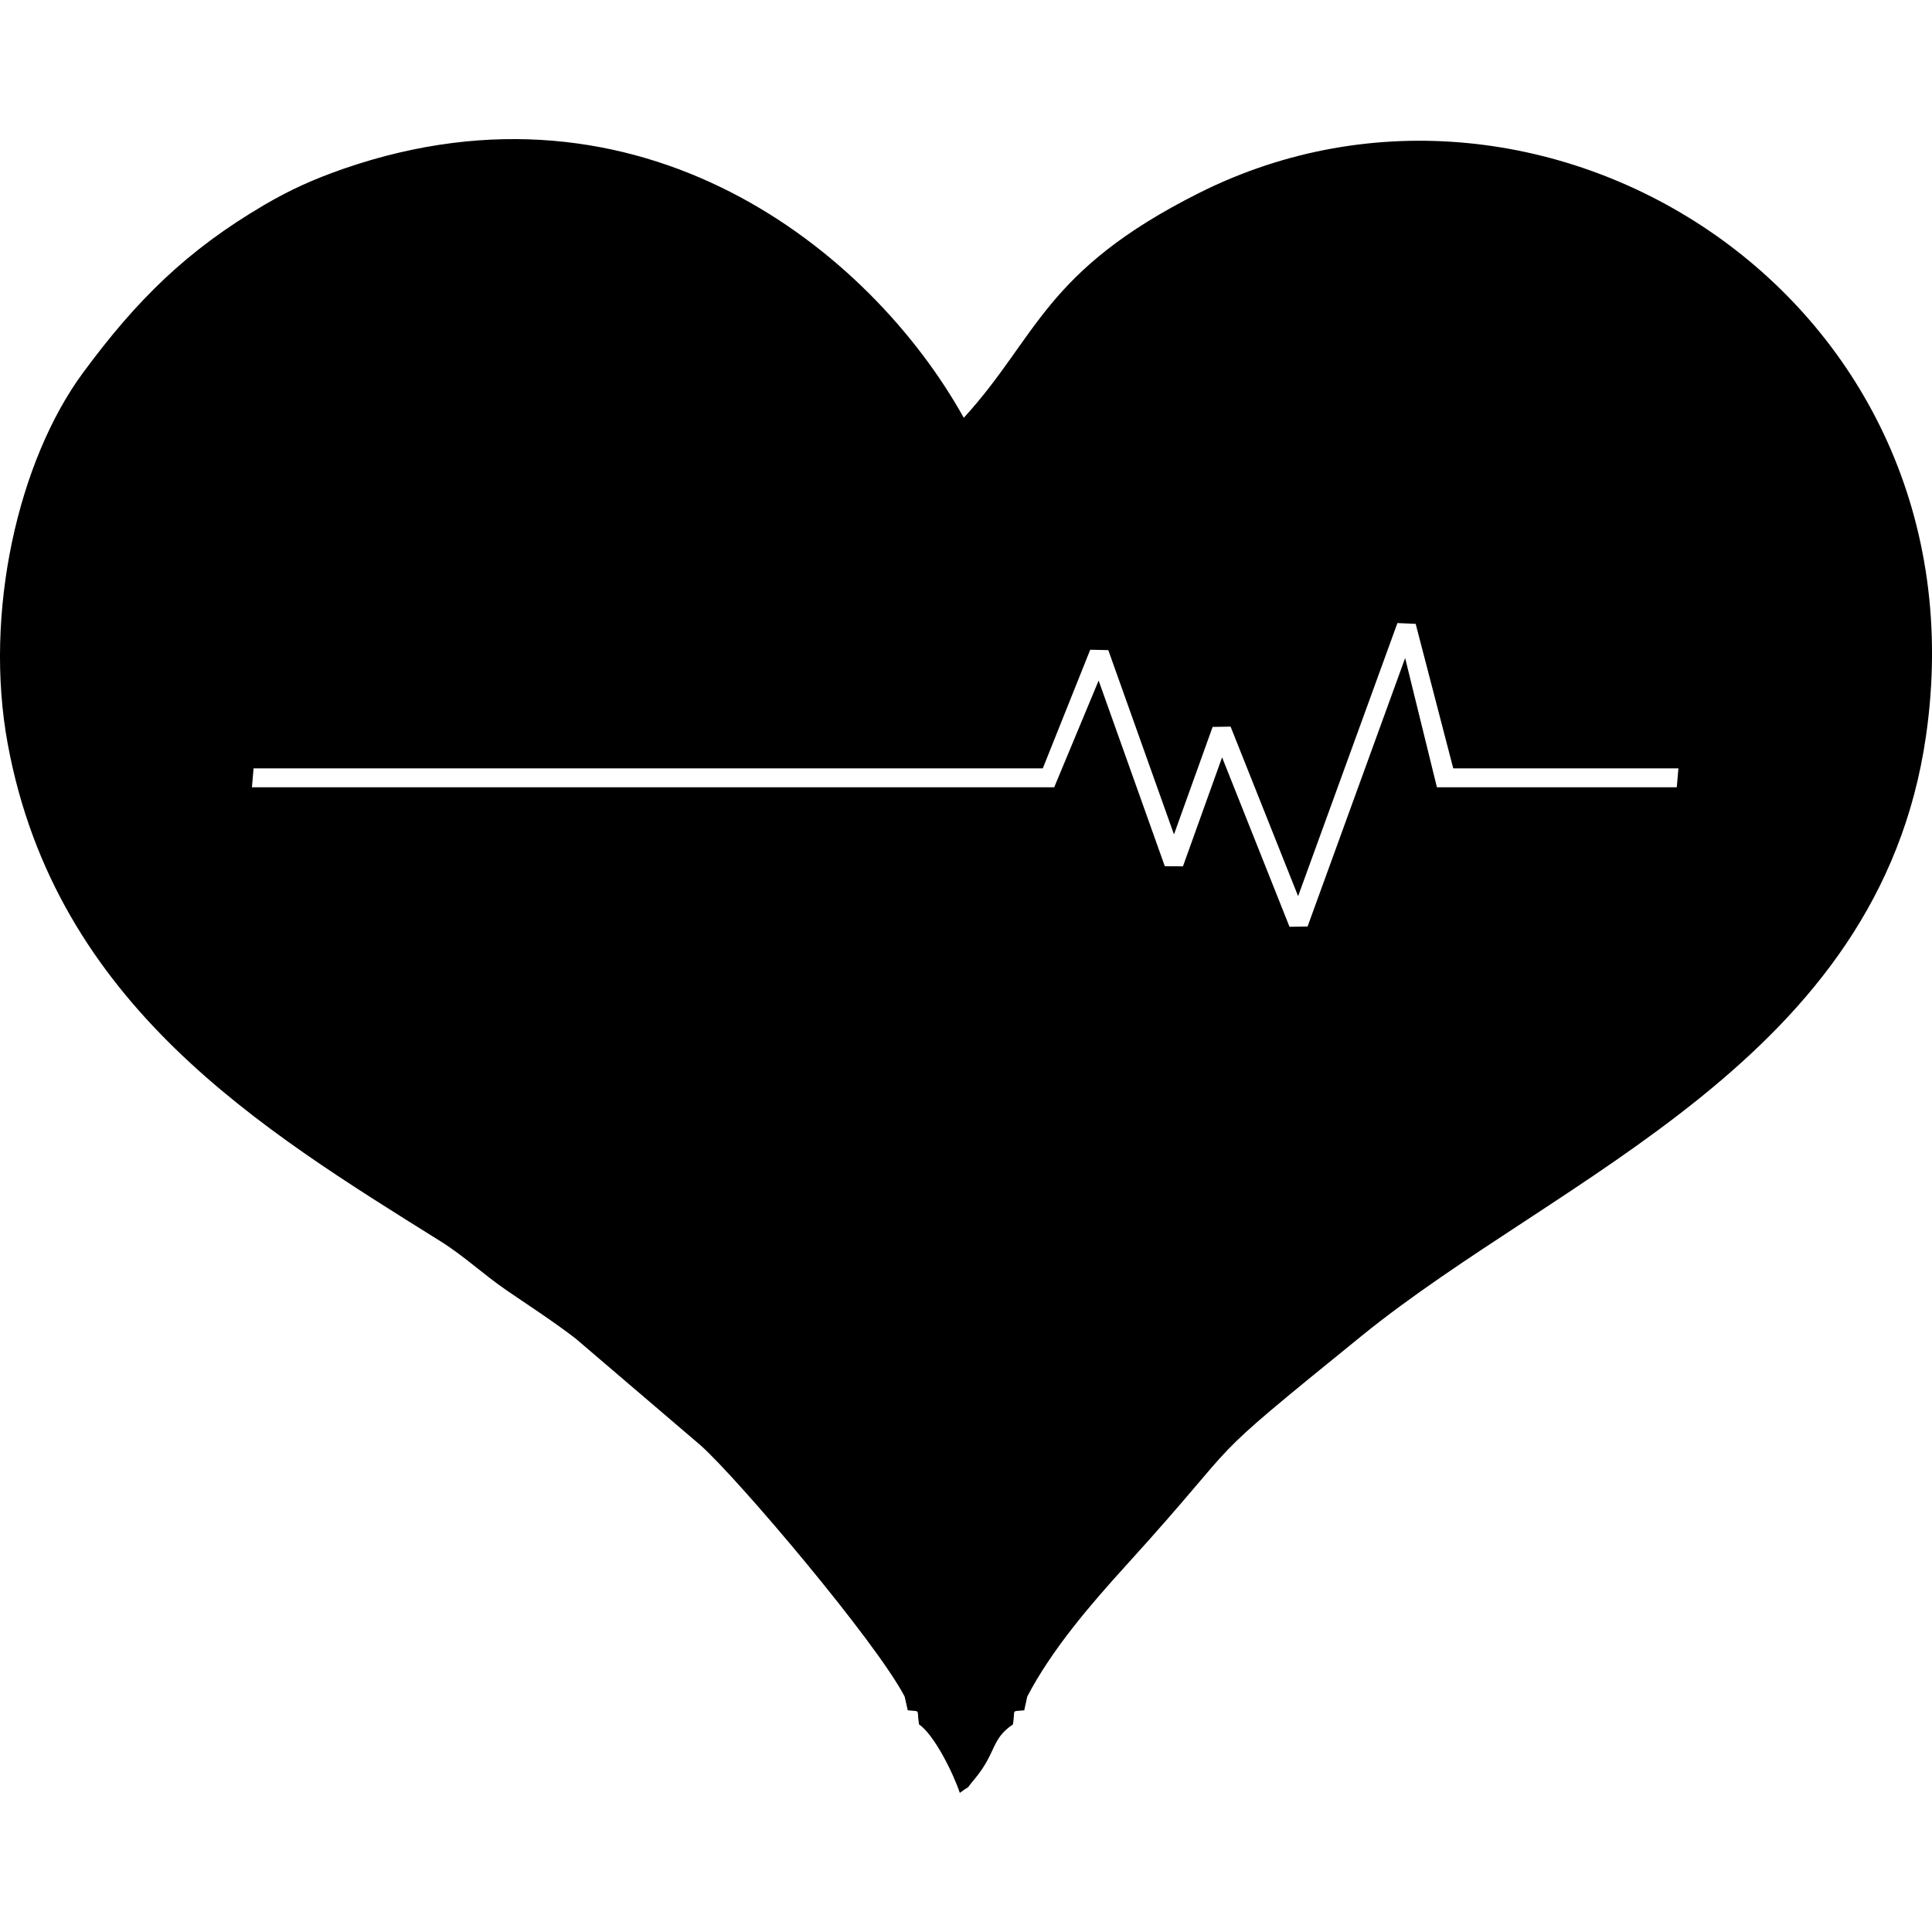 <?xml version="1.0" encoding="UTF-8"?>
<!DOCTYPE svg PUBLIC "-//W3C//DTD SVG 1.1//EN" "http://www.w3.org/Graphics/SVG/1.1/DTD/svg11.dtd">
<!-- Creator: CorelDRAW X7 -->
<svg xmlns="http://www.w3.org/2000/svg" xml:space="preserve" width="200px" height="200px" version="1.1" shape-rendering="geometricPrecision" text-rendering="geometricPrecision" image-rendering="optimizeQuality" fill-rule="evenodd" clip-rule="evenodd"
viewBox="0 0 200 200"
 xmlns:xlink="http://www.w3.org/1999/xlink">
 <g id="Layer_x0020_1">
  <path fill="black" d="M93.65 175.63l0.32 1.42c1.41,0.16 0.89,-0.2 1.17,1.46 1.57,1.07 3.56,5.09 4.22,7.09 1.52,-1.13 0.3,0.02 1.51,-1.41 2.31,-2.76 1.7,-4.15 3.99,-5.68 0.27,-1.66 -0.25,-1.3 1.17,-1.46l0.31 -1.42c2.56,-4.92 6.66,-9.65 10.24,-13.59 13.18,-14.51 6.61,-9.34 24.4,-23.77 20.57,-16.69 53.55,-28.47 58.4,-62.09 6.51,-45.19 -39.38,-74.19 -75.24,-56.21 -16.11,8.08 -16.71,14.91 -24.37,23.28 -9.67,-17.37 -33.42,-36.39 -64.15,-25.8 -3.19,1.11 -5.59,2.2 -8.27,3.77 -7.96,4.67 -13.16,9.78 -18.73,17.33 -6.76,9.15 -10.32,24.91 -7.82,38.46 4.99,27.03 26.27,39.9 44.79,51.48 2.48,1.55 4.42,3.42 6.89,5.11 2.22,1.52 4.83,3.21 7.1,4.96l12.98 11.09c3.97,3.57 18.13,20.3 21.09,25.98zm-67.4 -96.09l81.7 0 4.91 -12.28 1.87 0.04 6.8 19.08 4 -11.13 1.86 -0.03 6.99 17.55 10.28 -28.27 1.89 0.08 3.89 14.96 23.31 0 -0.17 1.96 -24.83 0 -3.29 -13.38 -10.1 27.79 -1.87 0.03 -6.98 -17.54 -4.05 11.28 -1.88 -0.01 -6.85 -19.22 -4.6 11.05 -83.05 0 0.17 -1.96z"/>
 </g>
</svg>
